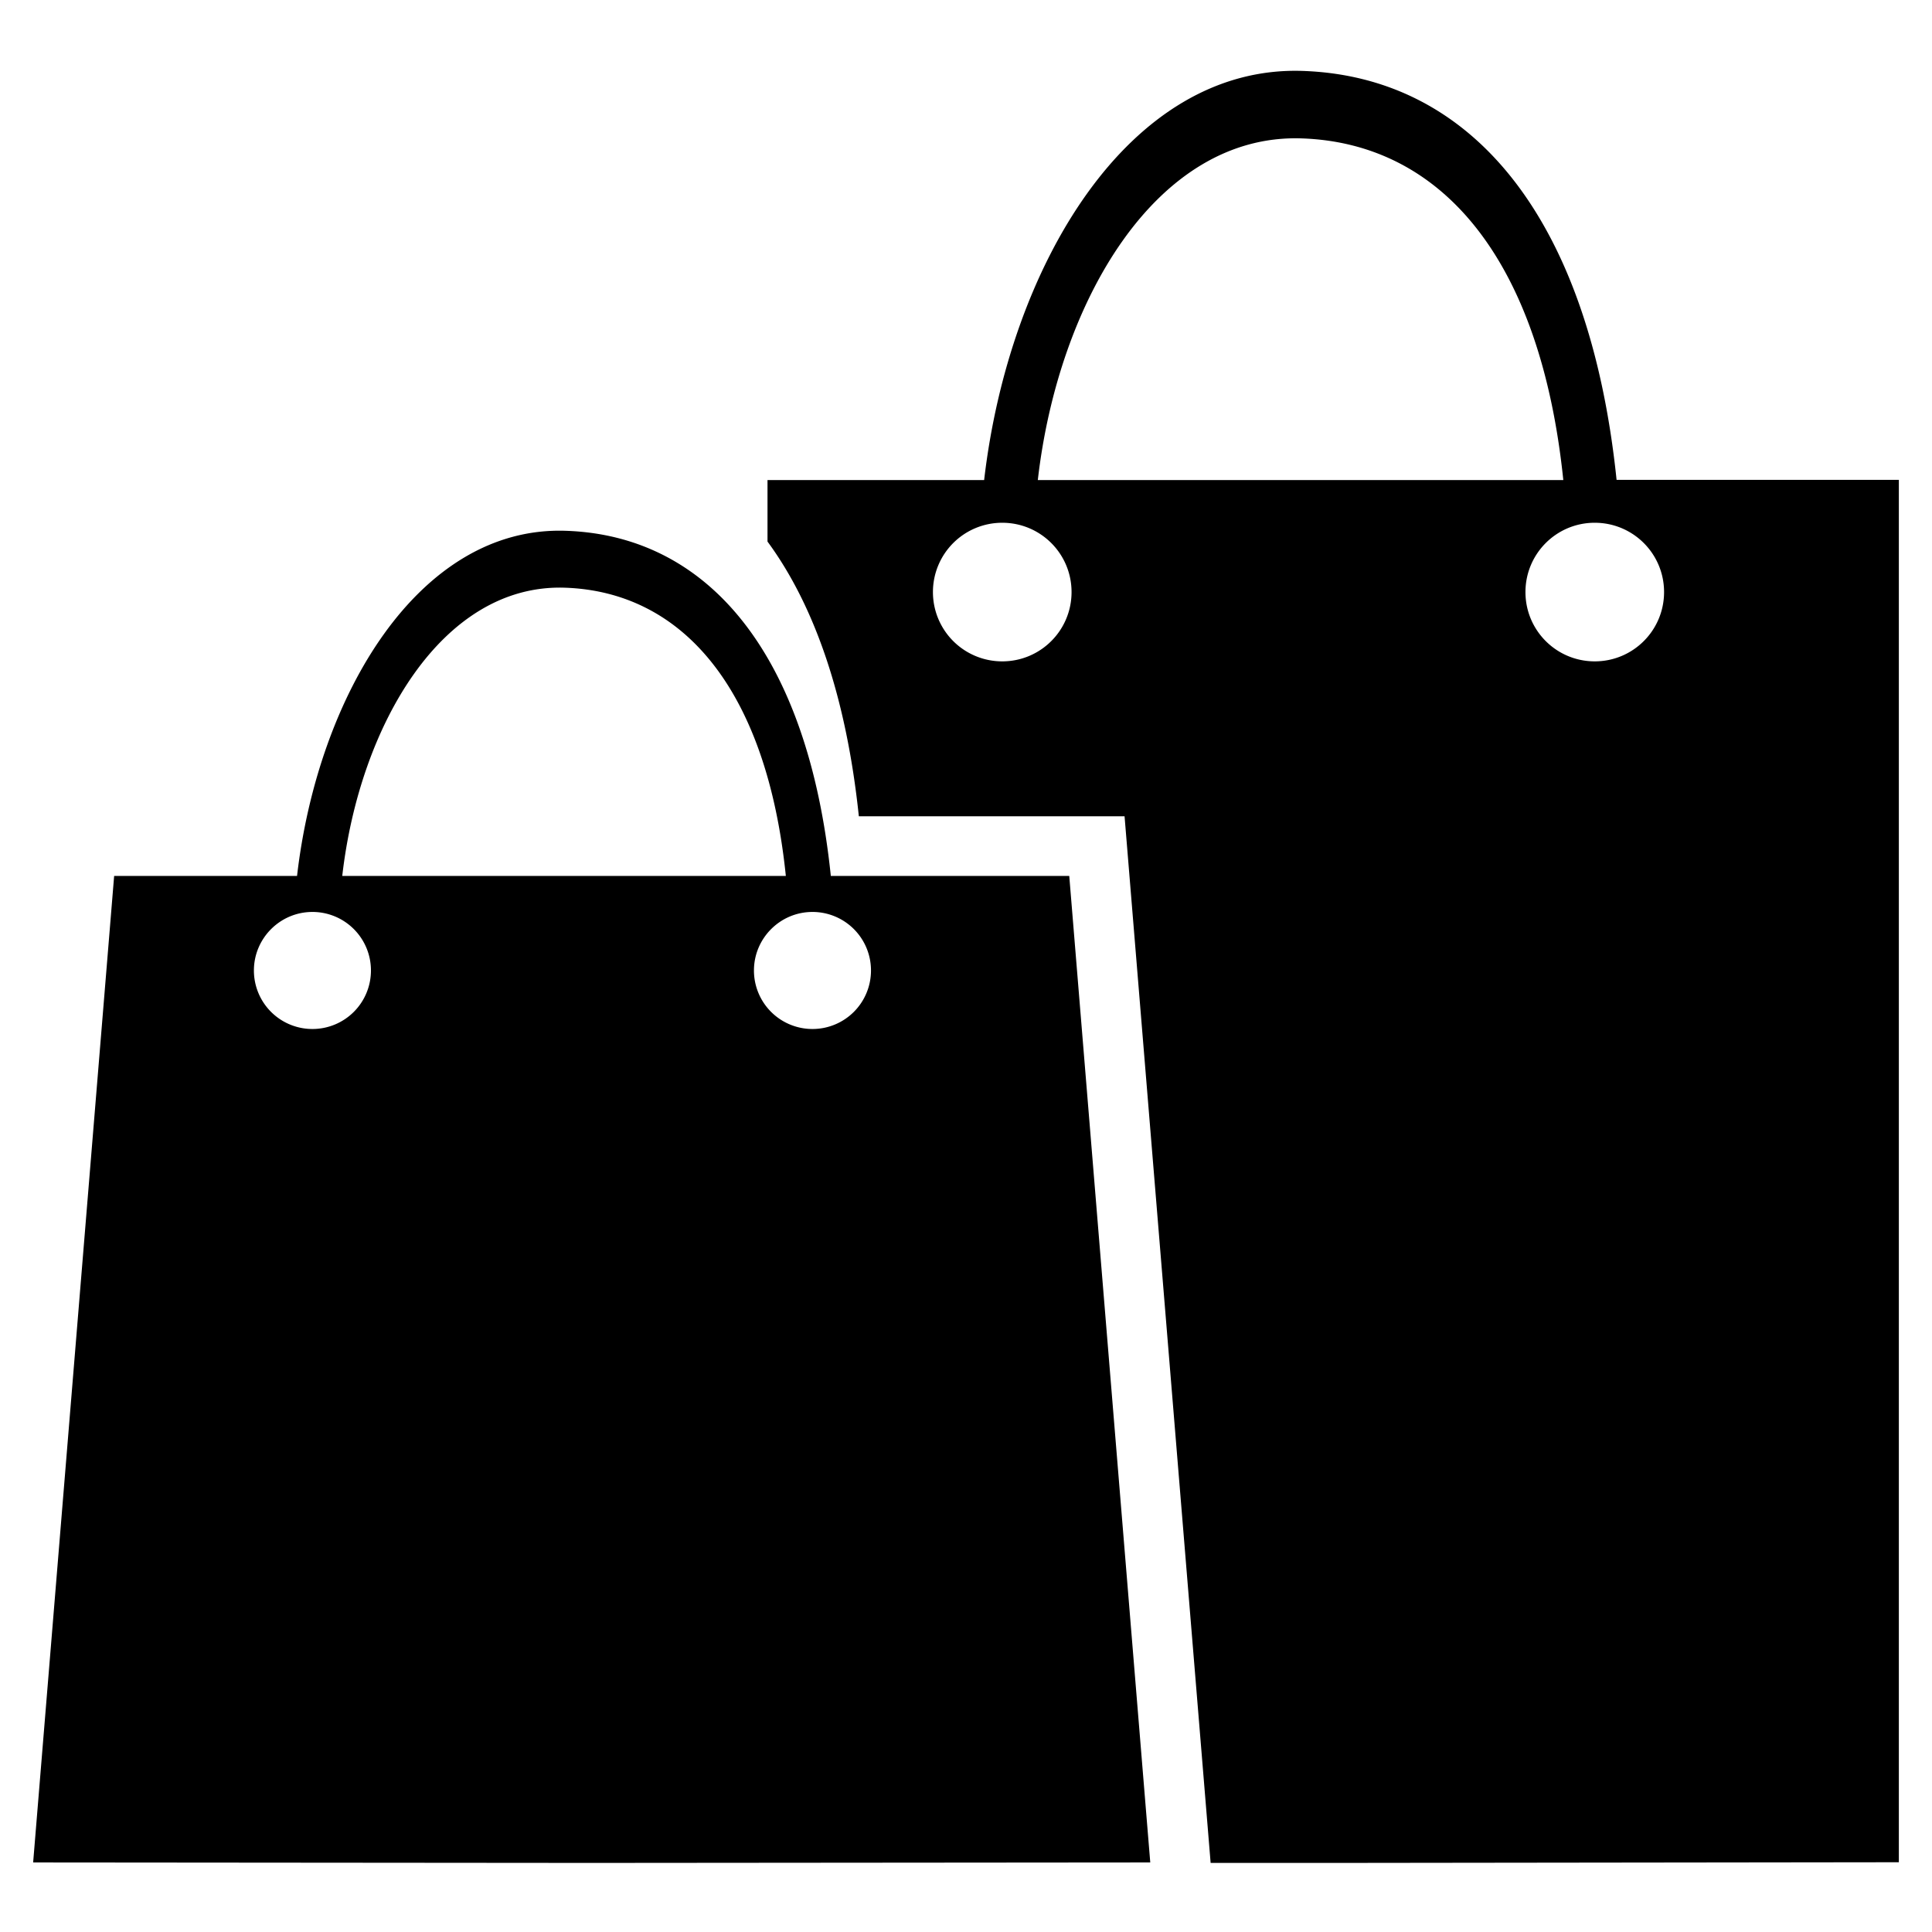 <?xml version="1.0" standalone="no"?><!DOCTYPE svg PUBLIC "-//W3C//DTD SVG 1.1//EN" "http://www.w3.org/Graphics/SVG/1.1/DTD/svg11.dtd"><svg t="1594346808612" class="icon" viewBox="0 0 1024 1024" version="1.1" xmlns="http://www.w3.org/2000/svg" p-id="9616" xmlns:xlink="http://www.w3.org/1999/xlink" width="200" height="200"><defs><style type="text/css"></style></defs><path d="M706.611 987.387h-64.952l-45.619-554.752H455.204c-6.569-62.761-23.352-111.534-48.41-145.592v-32.594h114.821c13.133-113.239 76.38-219.781 168.581-216.868 89.636 2.918 152.151 77.358 166.625 216.745h149.606v732.698l-299.817 0.364zM494.479 313.8a36.7 36.7 0 0 0 36.736 36.736c20.311 0 36.731-16.42 36.731-36.731s-16.42-36.731-36.731-36.731a36.7 36.7 0 0 0-36.736 36.731z m195.215-240.456c-76.989-2.432-128.809 86.6-139.633 181.105h278.528c-12.037-116.521-64.097-178.673-138.895-181.105z m155.561 203.725c-20.311 0-36.731 16.425-36.731 36.736s16.42 36.731 36.731 36.731 36.736-16.42 36.736-36.731-16.42-36.731-36.736-36.731z m-278.528 187.187l42.936 522.885-296.049 0.246-296.044-0.246 42.931-522.88h96.942c11.064-95.601 64.461-185.487 142.305-182.932 75.653 2.432 128.44 65.193 140.605 182.932h126.367z m-432.148 50.115a30.991 30.991 0 0 0 31.017 31.017 30.991 30.991 0 0 0 31.012-31.017 30.991 30.991 0 0 0-31.012-31.017c-17.152 0-31.017 13.988-31.017 31.017zM299.264 311.491c-64.952-2.063-108.739 73.103-117.862 152.771h235.11c-10.092-98.278-54.118-150.702-117.248-152.771z m100.347 202.88a30.991 30.991 0 0 0 31.012 31.017 30.991 30.991 0 0 0 31.017-31.017 30.991 30.991 0 0 0-31.017-31.017c-17.152 0-31.012 13.988-31.012 31.017z" p-id="9617"></path></svg>